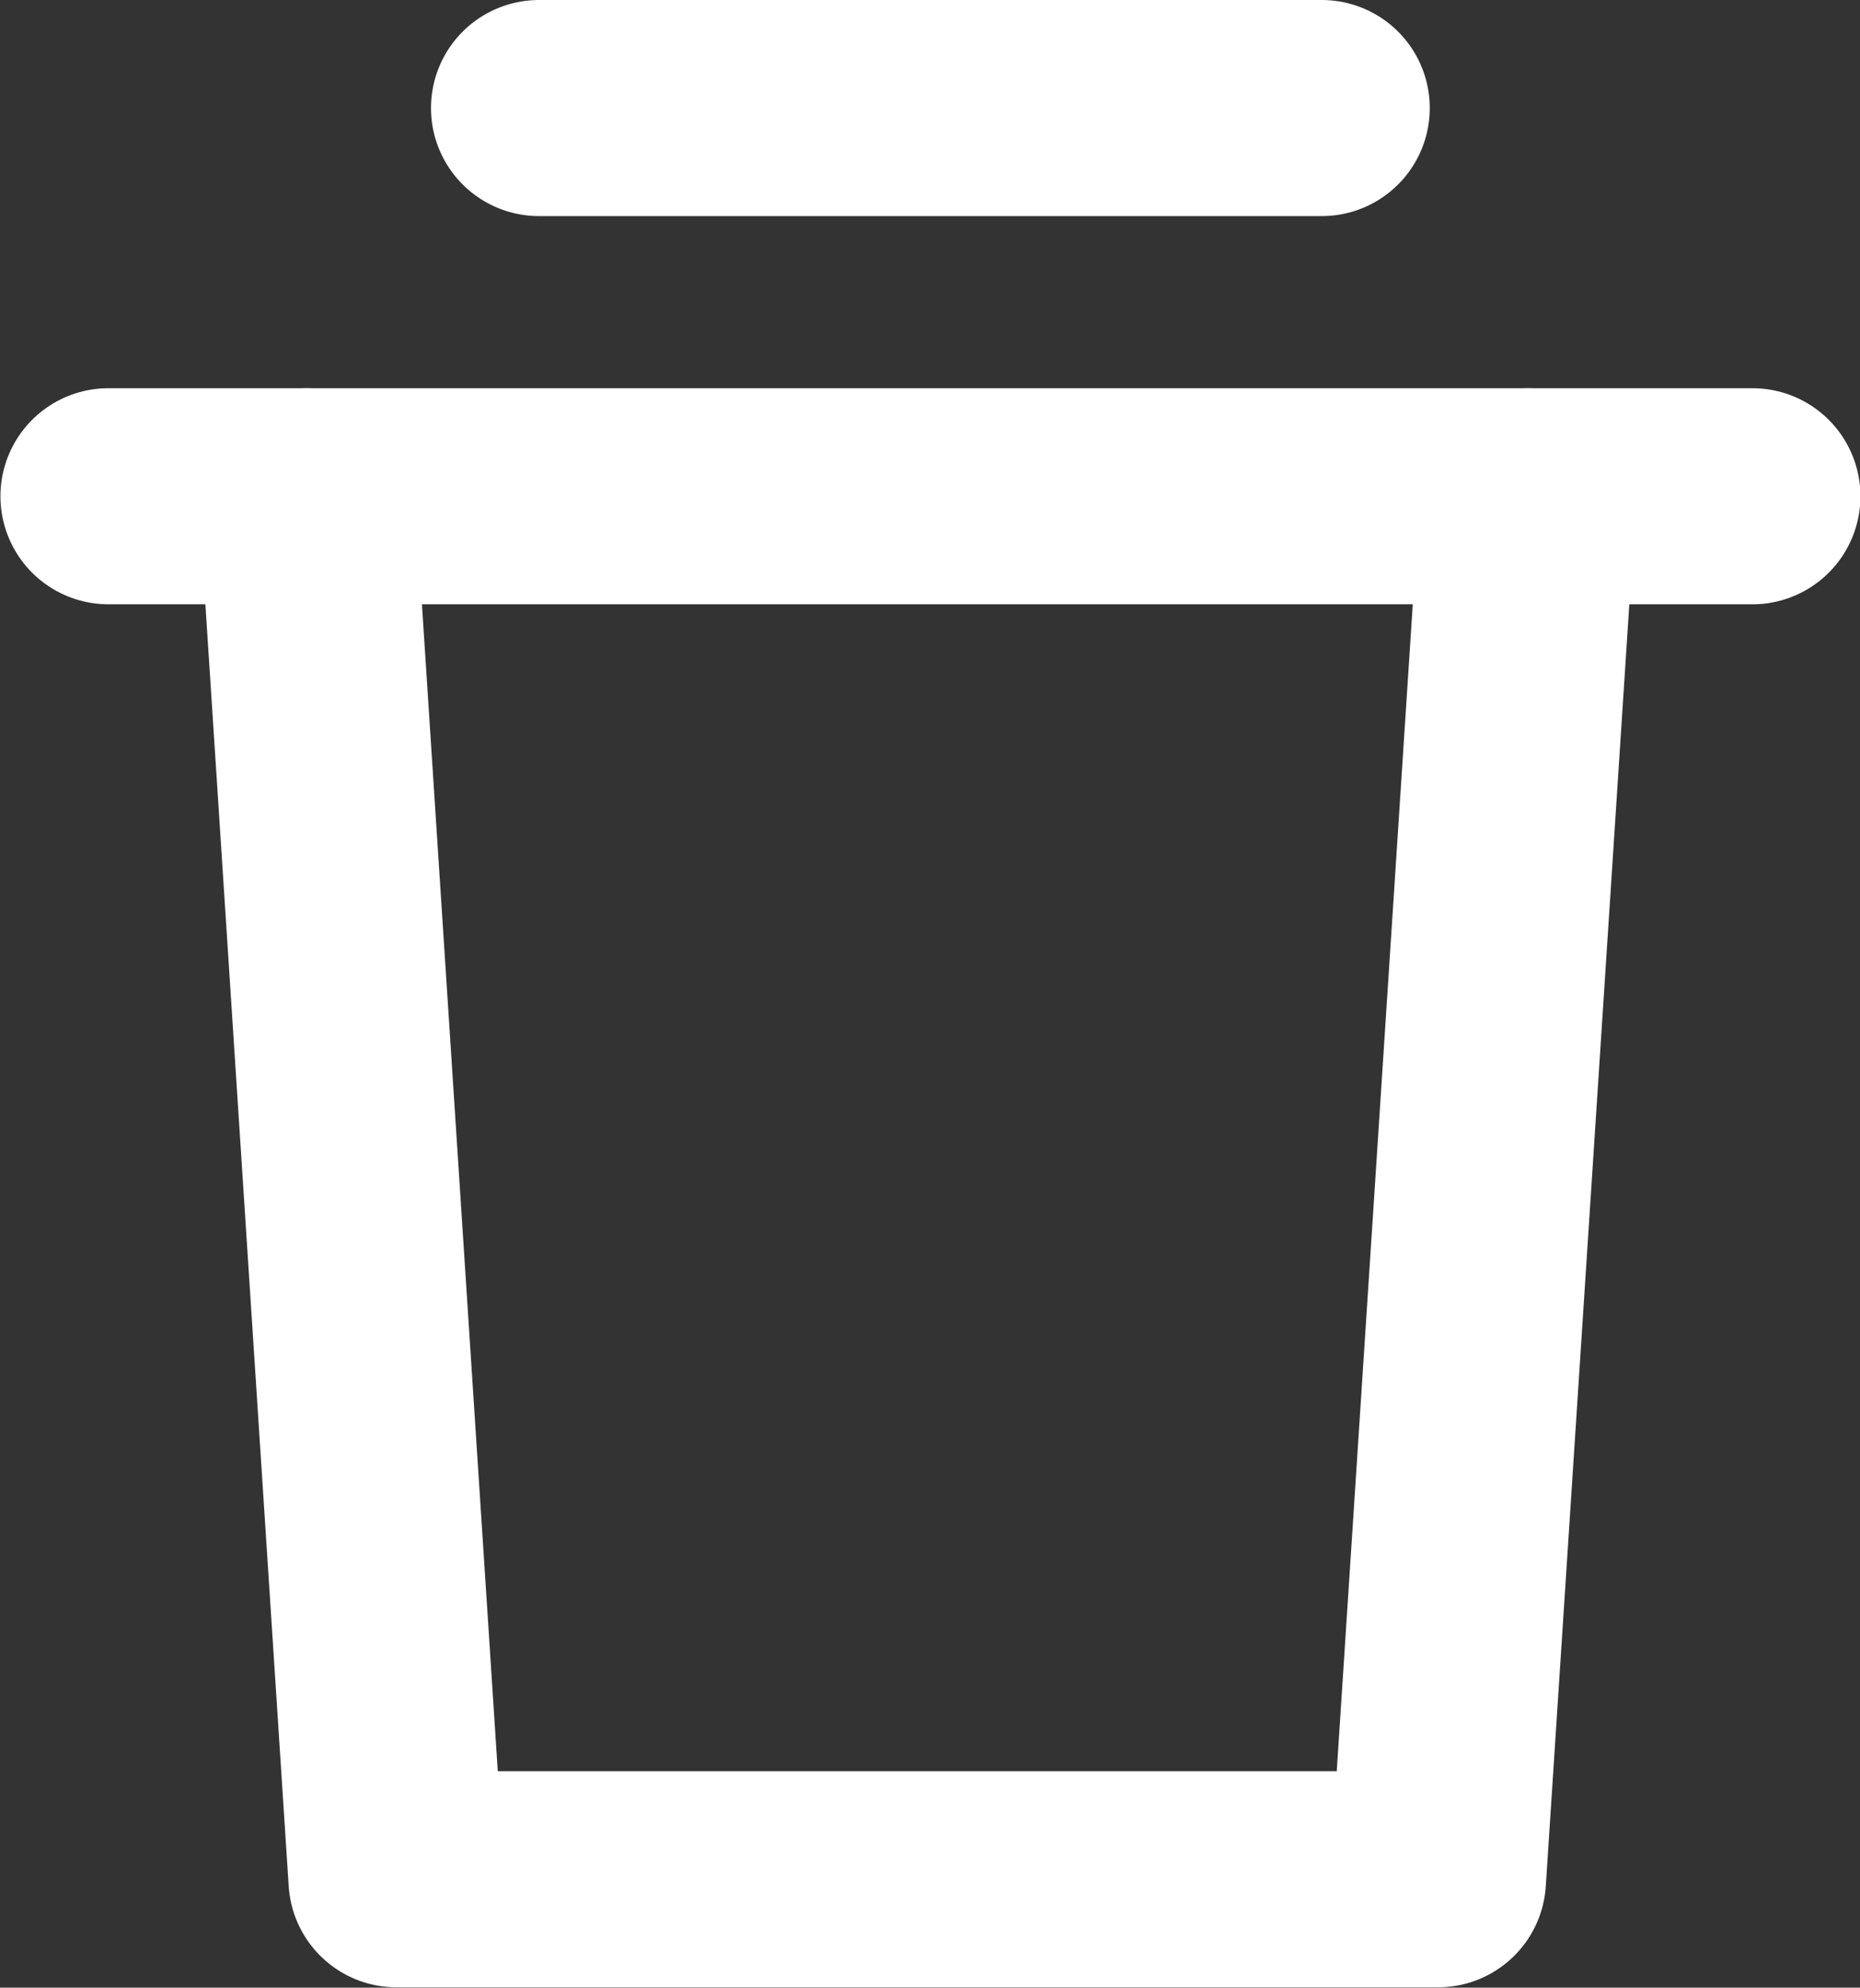 <svg xmlns="http://www.w3.org/2000/svg" width="17.215" height="18.396" viewBox="0 0 17.215 18.396">
  <rect x="0" y="0" width="17.215" height="18.396" fill="#333333" stroke="none"/>
  <g id="Group_367" data-name="Group 367" transform="translate(1 1)">
    <path id="Path_45" data-name="Path 45" d="M5395.379,2044.036l.832,12.8h9.639l.834-12.8" transform="translate(-5393.541 -2040.443)" fill="none" stroke="#fff" stroke-linecap="round" stroke-linejoin="round" stroke-width="2"/>
    <path id="Path_109" data-name="Path 109" d="M542,175.276h15.215" transform="translate(-541.996 -171.683)" fill="none" stroke="#fff" stroke-linecap="round" stroke-width="2"/>
    <path id="Path_110" data-name="Path 110" d="M542,175.276h7.244" transform="translate(-538.011 -175.276)" fill="none" stroke="#fff" stroke-linecap="round" stroke-width="2"/>
  </g>
</svg>
